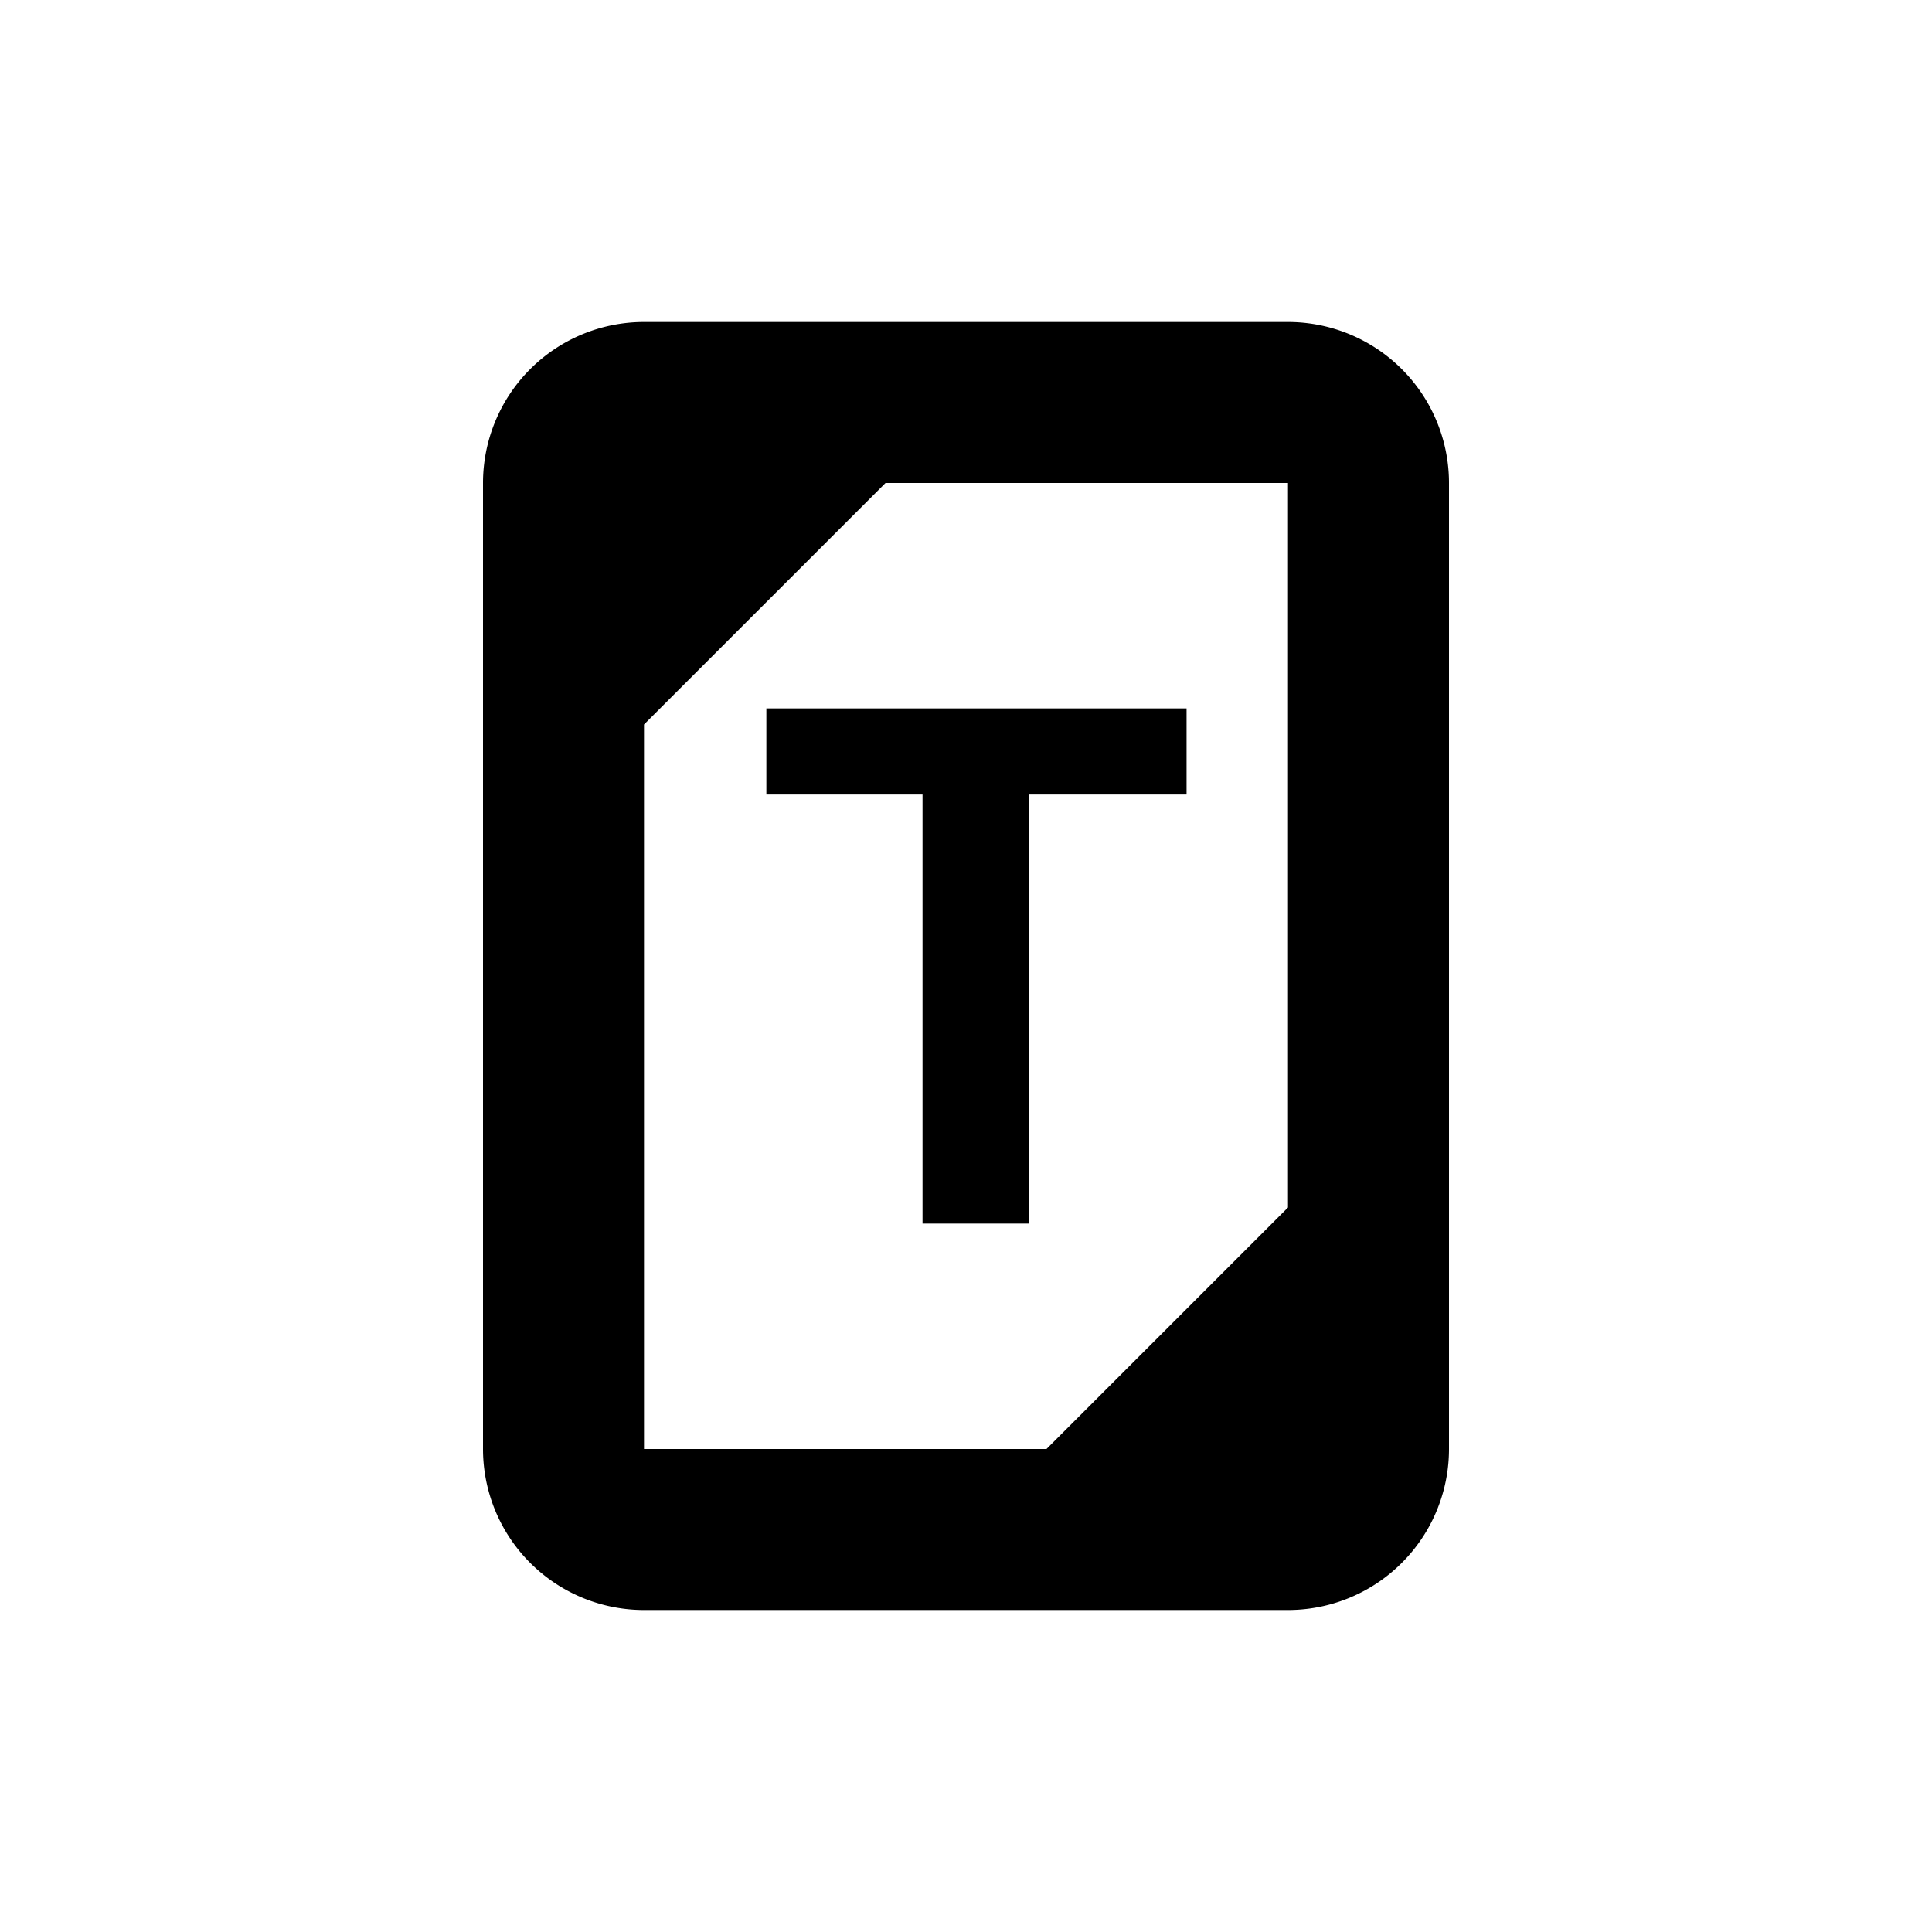 <svg xmlns="http://www.w3.org/2000/svg" viewBox="0 0 24 24"><g id="Layer_1" data-name="Layer 1"><polygon points="14.74 9.87 14.74 8.8 9.52 8.8 9.52 9.87 11.46 9.87 11.46 15.2 12.78 15.2 12.78 9.87 14.74 9.87" style="fill:currentColor"/><path d="M16,4H8A2,2,0,0,0,6,6V18a2,2,0,0,0,2,2h8a2,2,0,0,0,2-2V6A2,2,0,0,0,16,4ZM8,9l3-3h5v9l-3,3H8Z" style="fill:currentColor"/></g><g id="Layer_2" data-name="Layer 2"><rect width="24" height="24" style="fill:none"/></g></svg>